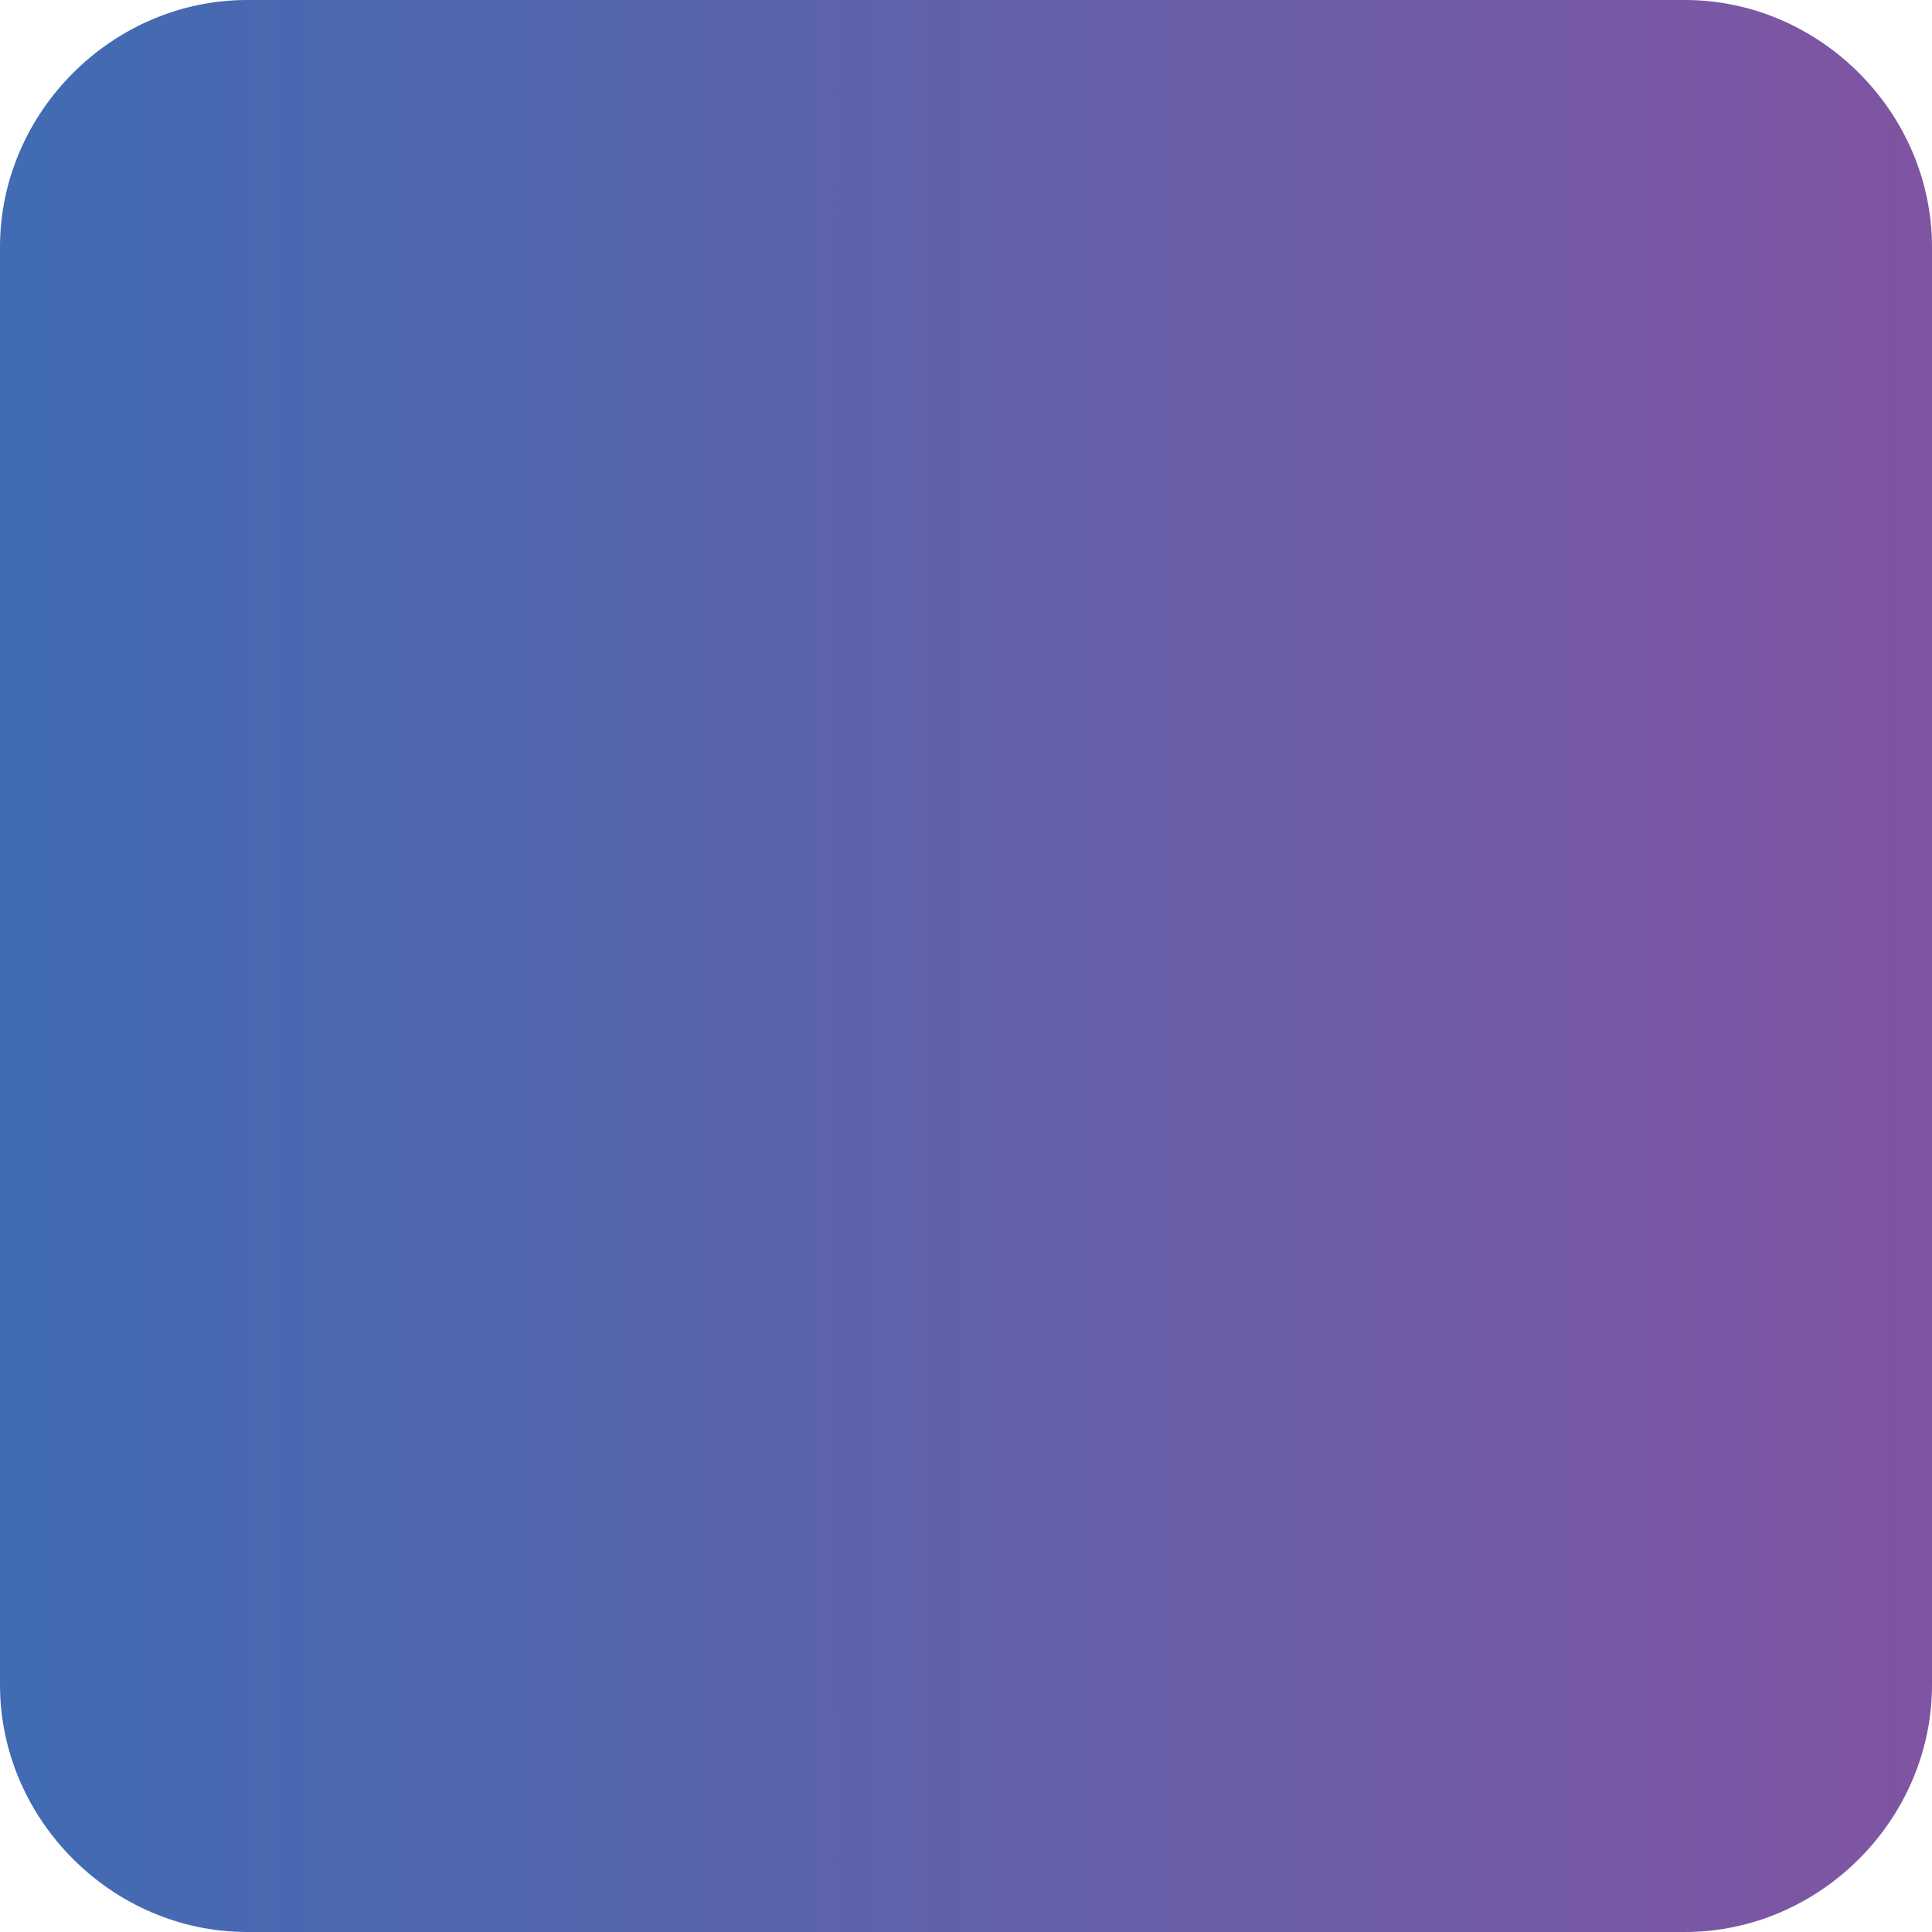 <?xml version="1.0" encoding="utf-8"?>
<!-- Generator: Adobe Illustrator 23.0.2, SVG Export Plug-In . SVG Version: 6.00 Build 0)  -->
<svg version="1.1" id="Layer_1" xmlns="http://www.w3.org/2000/svg" xmlns:xlink="http://www.w3.org/1999/xlink" x="0px" y="0px"
	 viewBox="0 0 17.2 17.2" style="enable-background:new 0 0 17.2 17.2;" xml:space="preserve">
<style type="text/css">
	.st0{fill:url(#SVGID_1_);}
</style>
<g>
	<linearGradient id="SVGID_1_" gradientUnits="userSpaceOnUse" x1="0" y1="8.597" x2="17.194" y2="8.597">
		<stop  offset="2.016760e-02" style="stop-color:#416BB3"/>
		<stop  offset="0.697" style="stop-color:#6F5DA8"/>
		<stop  offset="0.994" style="stop-color:#7F54A2"/>
	</linearGradient>
	<path class="st0" d="M15,17.2H2.2C1,17.2,0,16.2,0,15V2.2C0,1,1,0,2.2,0H15c1.2,0,2.2,1,2.2,2.2V15C17.2,16.2,16.2,17.2,15,17.2z"
		/>
</g>
</svg>
